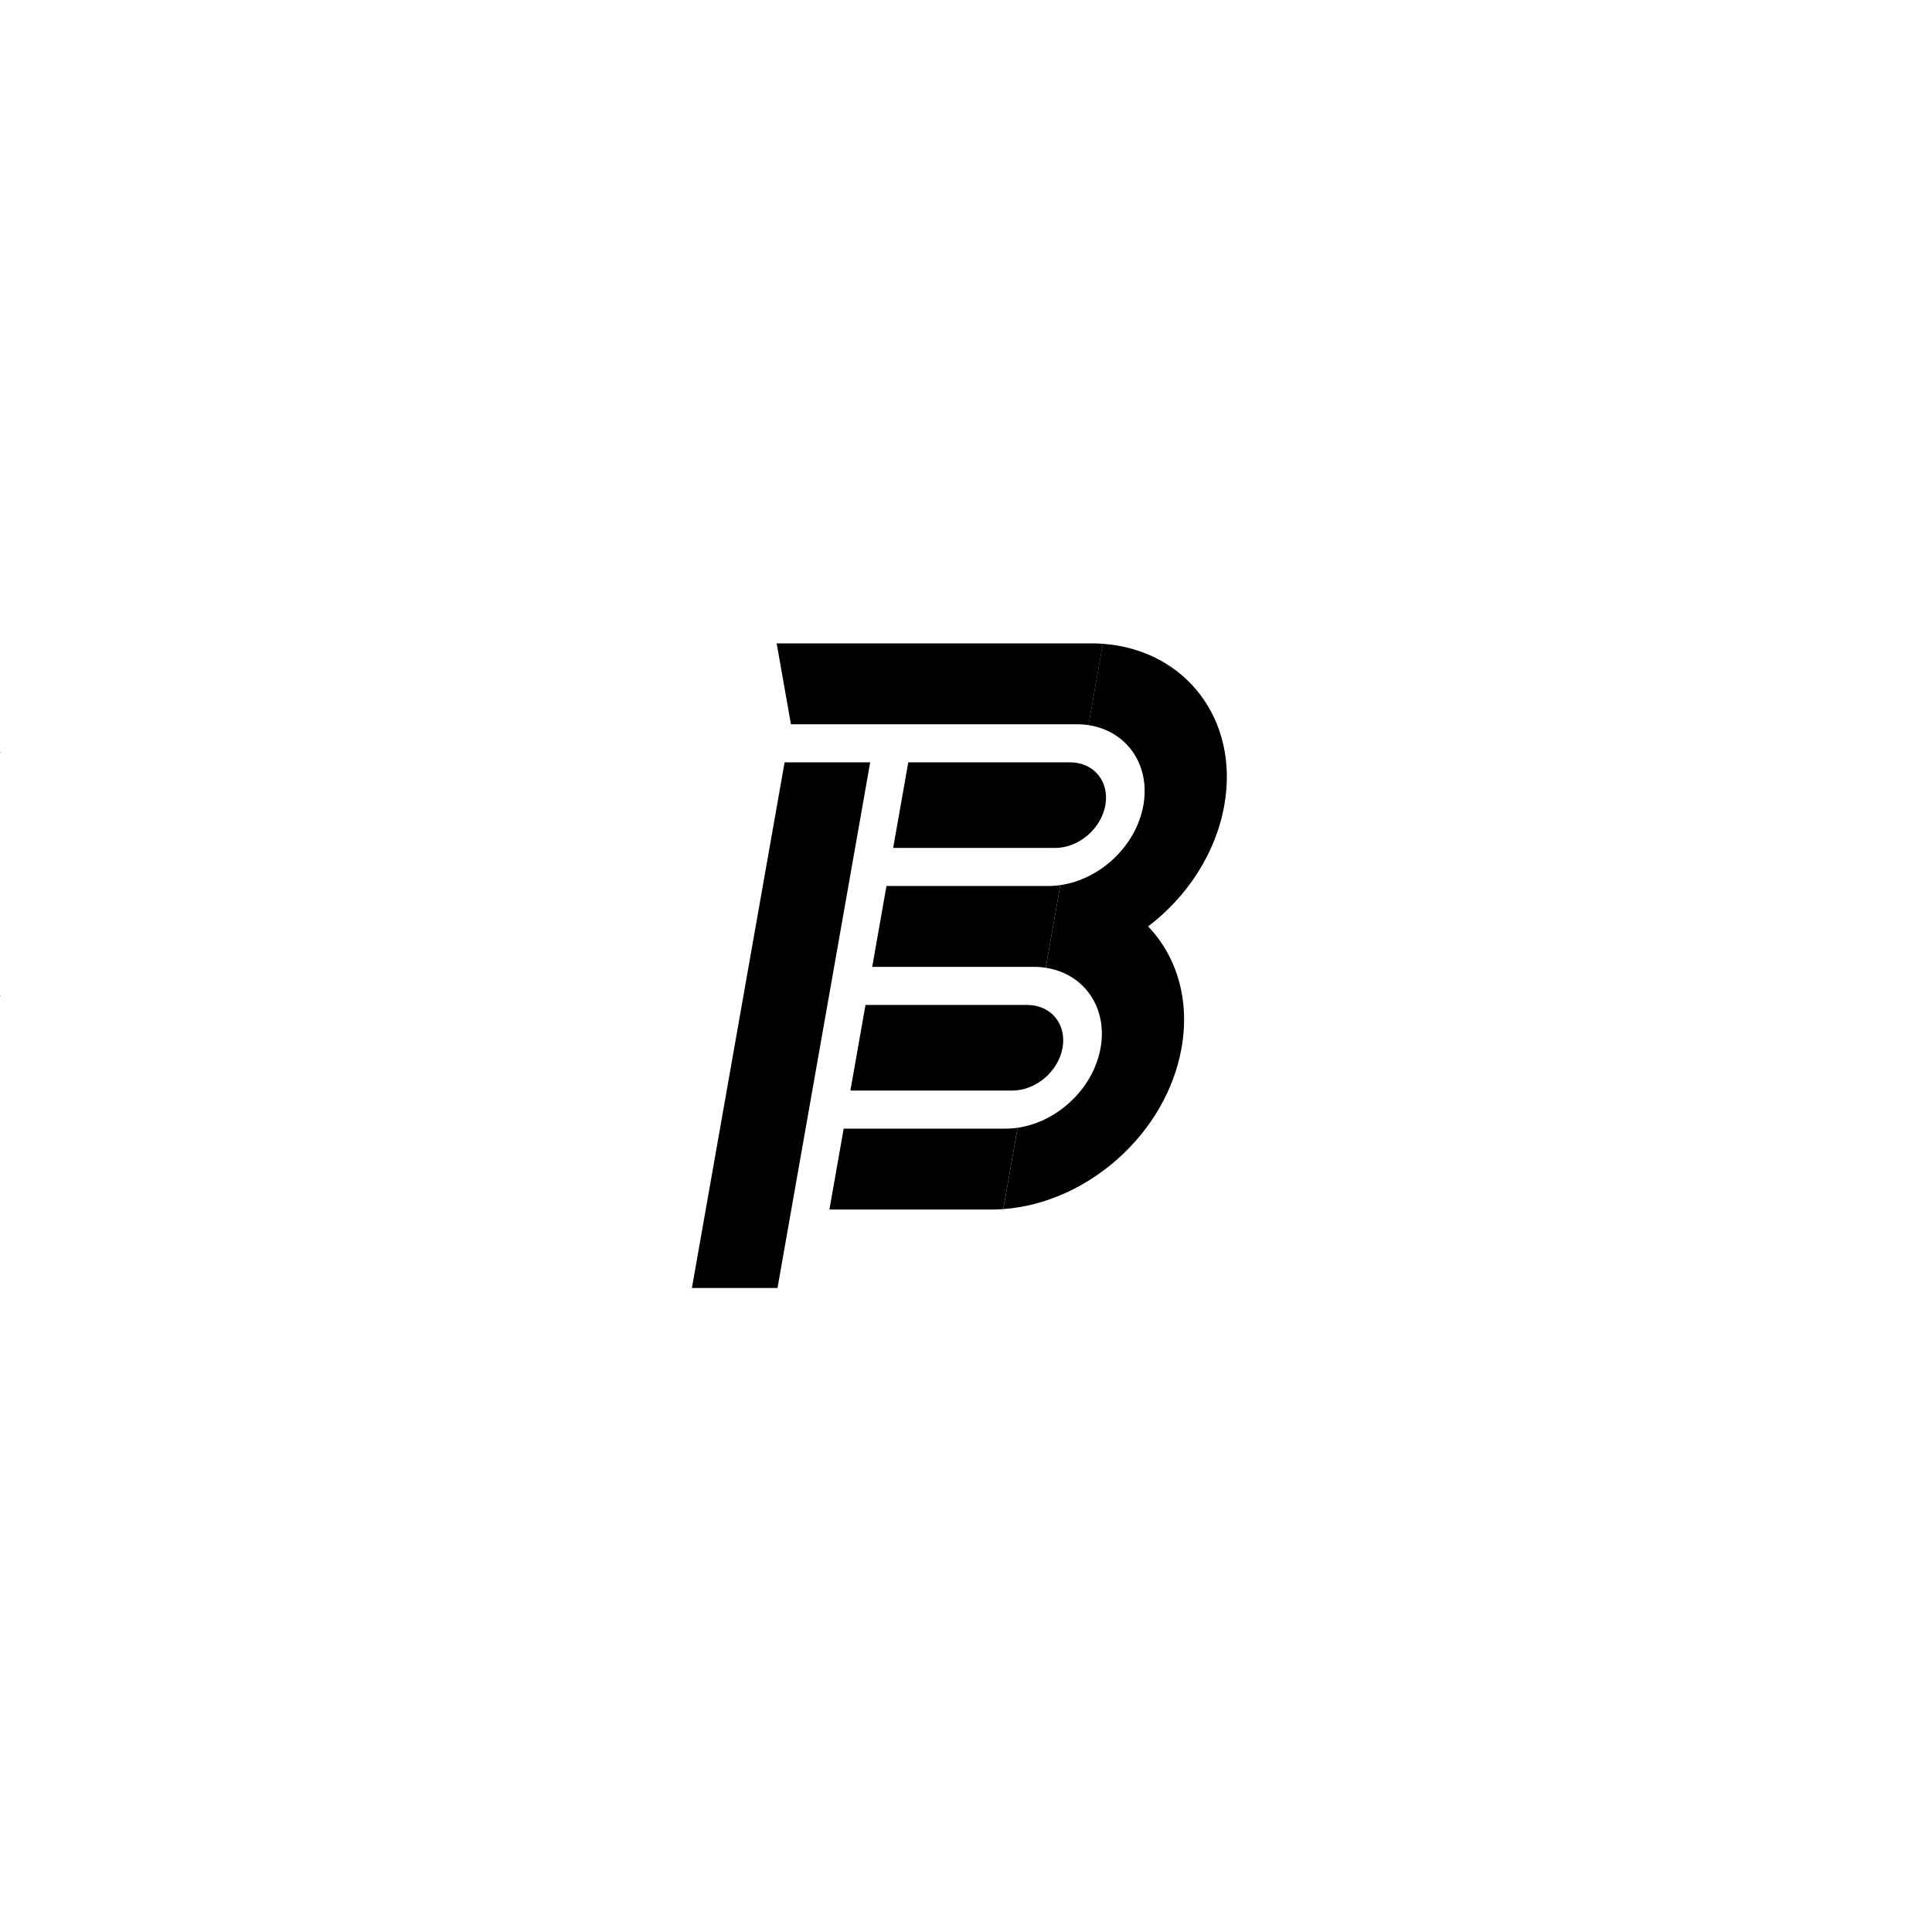 <svg xmlns="http://www.w3.org/2000/svg" viewBox="409 397 1254 1254"><title>LogoAnim3</title><g id="Layer_2" data-name="Layer 2"><g id="Layer_1-2" data-name="Layer 1"><polygon class="cls-1" points="946.04 1049.29 946.04 1049.29 947.83 1039.19 960.11 969.55 964.02 947.36 964.02 947.36 973.81 891.8 946.03 891.8 918.26 891.8 909.75 940.05 899.47 998.33 885.59 1077.07 858.09 1233 913.65 1233 928.46 1149 928.46 1149 946.04 1049.29"/><polygon class="cls-1" points="819.04 1865.29 819.04 1865.29 820.83 1855.19 833.11 1785.55 837.02 1763.36 837.02 1763.36 857.81 1651.8 770.03 1651.8 742.26 1651.8 722.75 1756.05 712.47 1814.33 698.59 1893.07 671.09 2049 786.65 2049 801.46 1965 801.46 1965 819.04 1865.29"/><path class="cls-1" d="M1103.66,891.81H998.53l-9.8,55.56h105.12c15.32,0,29.91-12.45,32.61-27.78S1119,891.84,1103.66,891.81Z"/><path class="cls-1" d="M1066,1104.85h.07c15.32,0,29.91-12.45,32.61-27.78s-7.51-27.74-22.82-27.78H970.76l-9.8,55.56Z"/><path class="cls-1" d="M1089.44,972.07H984.38l-9.26,52.5h105.07a50.84,50.84,0,0,1,7.58.57l9.45-53.65A55,55,0,0,1,1089.44,972.07Z"/><path class="cls-1" d="M1203.68,919.58c9.77-55.42-25.16-100.8-78.9-104.71l-9.29,52.79c24.69,3.72,40.3,25.55,35.65,51.93s-27.94,48.19-53.93,51.92l-9.45,53.65c24.66,3.74,40.26,25.56,35.61,51.92s-27.92,48.17-53.89,51.92l-9.29,52.79c55.07-4,106-49.32,115.73-104.71,5.53-31.37-3.28-59.51-21.7-78.74C1179.42,979.09,1198.15,951,1203.68,919.58Z"/><path class="cls-1" d="M1117.27,814.59H913.11l9.26,52.5H1108a50.86,50.86,0,0,1,7.54.57l9.29-52.79C1122.32,814.69,1119.82,814.59,1117.27,814.59Z"/><path class="cls-1" d="M1061.67,1129.56H956.61l-9.26,52.5h105.13q3.86,0,7.71-.28l9.29-52.79A55,55,0,0,1,1061.67,1129.56Z"/><polygon class="cls-1" points="2060.33 876 2072.5 807 1675.5 807 1663.33 876 2060.33 876"/><polygon class="cls-1" points="397 954 409.17 885 12.17 885 0 954 397 954"/><polygon class="cls-1" points="2060.33 1033 2072.5 964 1675.5 964 1663.33 1033 2060.33 1033"/><polygon class="cls-1" points="397 1112 409.17 1043 12.17 1043 0 1112 397 1112"/><polygon class="cls-1" points="2060.33 1190 2072.5 1121 1675.5 1121 1663.33 1190 2060.33 1190"/><polygon class="cls-1" points="1377.17 0 1260.17 0 1190.16 397 1307.16 397 1377.17 0"/></g></g></svg>
